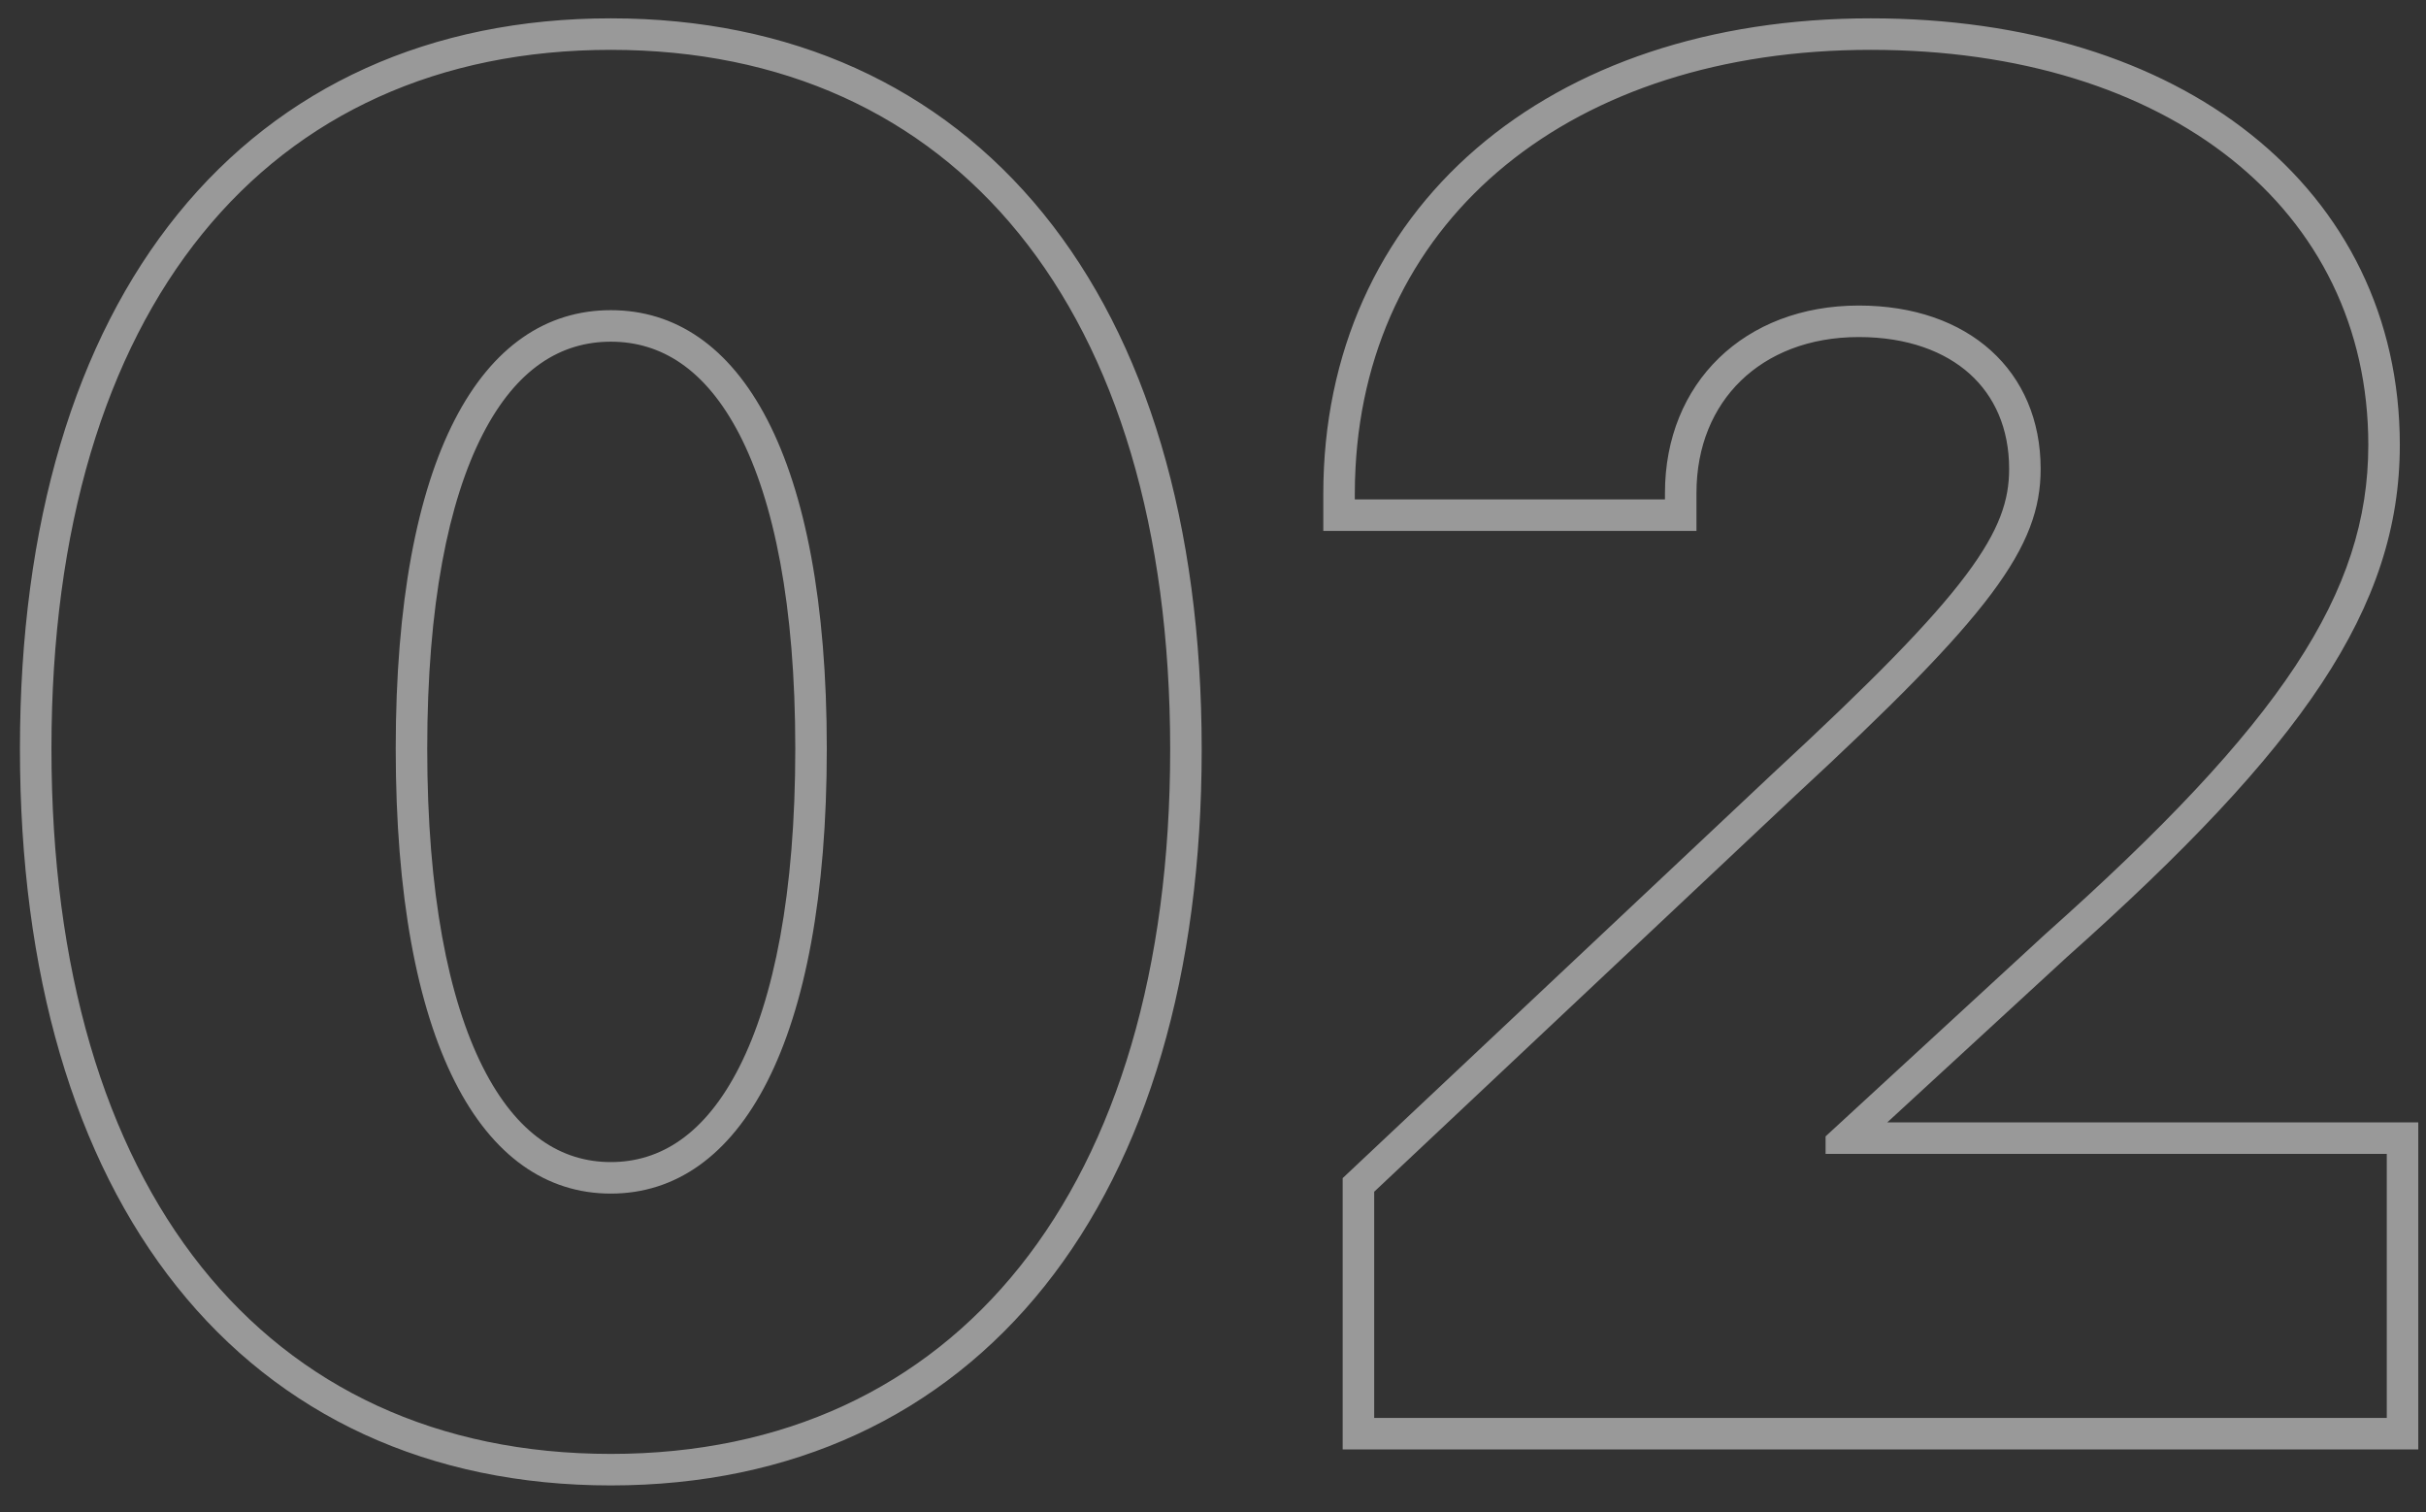 <svg width="77" height="48" viewBox="0 0 77 48" fill="none" xmlns="http://www.w3.org/2000/svg">
<rect x="0" y="0" width="77" height="48" fill="#333333" stroke="none"/>
<path opacity="0.5" fill-rule="evenodd" clip-rule="evenodd" d="M33.154 40.819C29.881 44.92 25.146 47.143 19.387 47.143C13.615 47.143 8.878 44.929 5.608 40.826C2.359 36.751 0.633 30.91 0.633 23.76C0.633 16.607 2.383 10.814 5.646 6.79C8.93 2.74 13.665 0.582 19.387 0.582C25.093 0.582 29.828 2.732 33.116 6.782C36.383 10.807 38.141 16.607 38.141 23.789C38.141 30.911 36.406 36.745 33.154 40.819ZM15.328 33.874C16.403 36 17.814 36.881 19.387 36.881C20.961 36.881 22.38 35.998 23.461 33.872C24.561 31.709 25.242 28.358 25.242 23.76C25.242 19.191 24.561 15.895 23.465 13.779C22.39 11.706 20.975 10.844 19.387 10.844C17.8 10.844 16.392 11.704 15.325 13.777C14.235 15.893 13.56 19.189 13.56 23.76C13.56 28.359 14.235 31.711 15.328 33.874ZM42.001 16.85V15.674C42.001 11.191 43.759 7.387 46.856 4.717C49.941 2.059 54.282 0.582 59.378 0.582C64.28 0.582 68.464 1.894 71.445 4.268C74.445 6.656 76.169 10.077 76.169 14.121C76.169 19.286 73.087 23.709 65.586 30.39L59.901 35.621H76.755V46H42.616V37.39L56.297 24.52C59.405 21.646 61.29 19.731 62.401 18.249C63.483 16.805 63.769 15.854 63.769 14.883C63.769 13.589 63.3 12.571 62.521 11.868C61.732 11.157 60.544 10.697 58.997 10.697C57.411 10.697 56.132 11.231 55.255 12.082C54.38 12.93 53.845 14.151 53.845 15.645V16.85H42.001ZM57.943 36.065L64.915 29.648C72.415 22.969 75.169 18.809 75.169 14.121C75.169 6.65 68.841 1.582 59.378 1.582C49.888 1.582 43.438 6.896 43.023 14.85C43.008 15.121 43.001 15.396 43.001 15.674V15.85H52.845V15.645C52.845 12.158 55.364 9.697 58.997 9.697C62.484 9.697 64.769 11.777 64.769 14.883C64.769 17.373 63.187 19.512 56.976 25.254L43.616 37.822V45H75.755V36.621H57.943V36.065ZM37.141 23.789C37.141 37.734 30.344 46.143 19.387 46.143C8.4 46.143 1.633 37.764 1.633 23.76C1.633 9.756 8.488 1.582 19.387 1.582C30.256 1.582 37.141 9.727 37.141 23.789ZM12.56 23.76C12.56 33.105 15.285 37.881 19.387 37.881C23.488 37.881 26.242 33.105 26.242 23.76C26.242 14.473 23.488 9.844 19.387 9.844C15.285 9.844 12.56 14.473 12.56 23.76Z" fill="white"/>
</svg>
